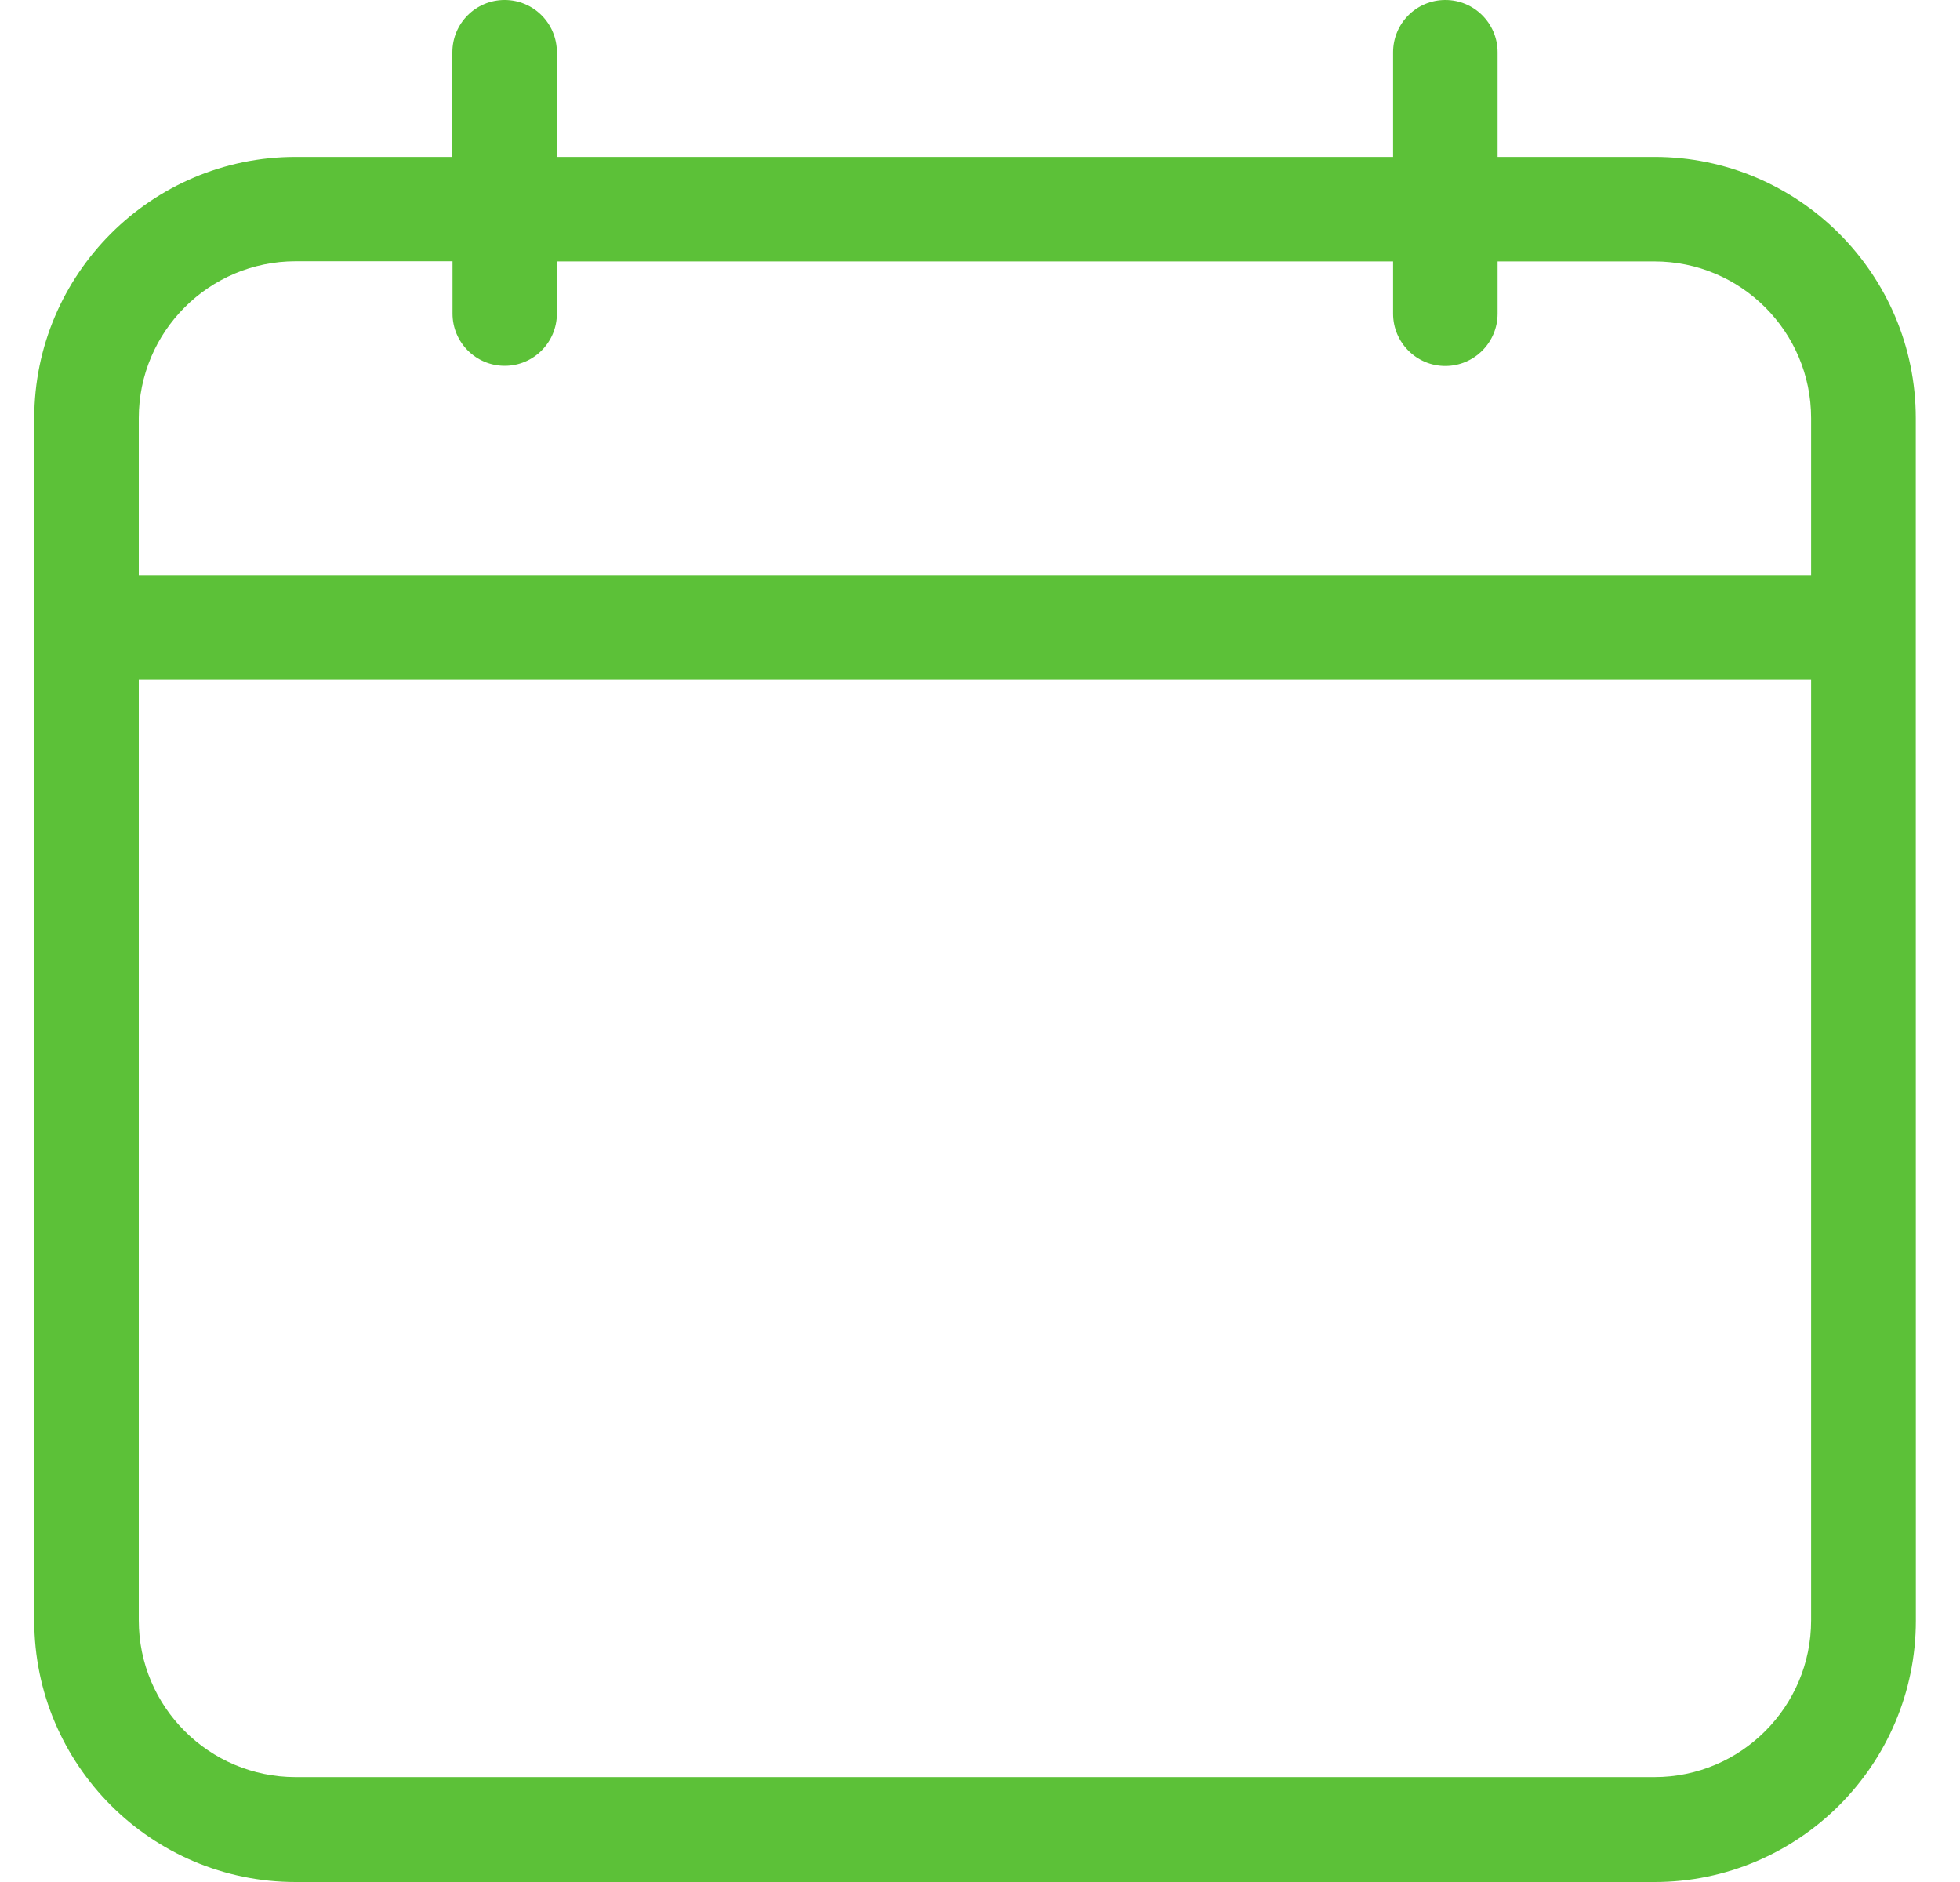 <svg width="25" height="24" viewBox="0 0 25 24" fill="none" xmlns="http://www.w3.org/2000/svg">
<g clip-path="url(#clip0_11_2652)">
<path d="M21.103 2.001H19.102V0.667C19.102 0.298 18.803 0 18.435 0C18.067 0 17.769 0.298 17.769 0.667V2.001H7.103V0.667C7.103 0.298 6.805 0 6.436 0C6.068 0 5.77 0.298 5.77 0.667V2.001H3.771C1.934 2.001 0.437 3.496 0.437 5.335V20.666C0.437 22.504 1.932 24 3.771 24H21.103C22.94 24 24.437 22.505 24.437 20.666L24.436 8.666V5.332C24.435 3.495 22.939 2.001 21.103 2.001ZM23.101 20.664C23.101 21.766 22.205 22.662 21.103 22.662H3.771C2.667 22.662 1.77 21.766 1.77 20.664V8.666H23.101L23.101 20.664ZM23.101 7.333H1.77V5.332C1.77 4.229 2.667 3.332 3.771 3.332H5.772V3.999C5.772 4.367 6.07 4.665 6.438 4.665C6.805 4.665 7.103 4.367 7.103 3.999V3.334H17.769V4C17.769 4.368 18.067 4.667 18.435 4.667C18.803 4.667 19.102 4.368 19.102 4V3.334H21.103C22.205 3.334 23.101 4.229 23.101 5.332V7.333Z" fill="#5CC138"/>
</g>
<defs>
<clipPath id="clip0_11_2652">
<rect width="24" height="24" fill="white" transform="translate(0.438)"/>
</clipPath>
</defs>
</svg>
